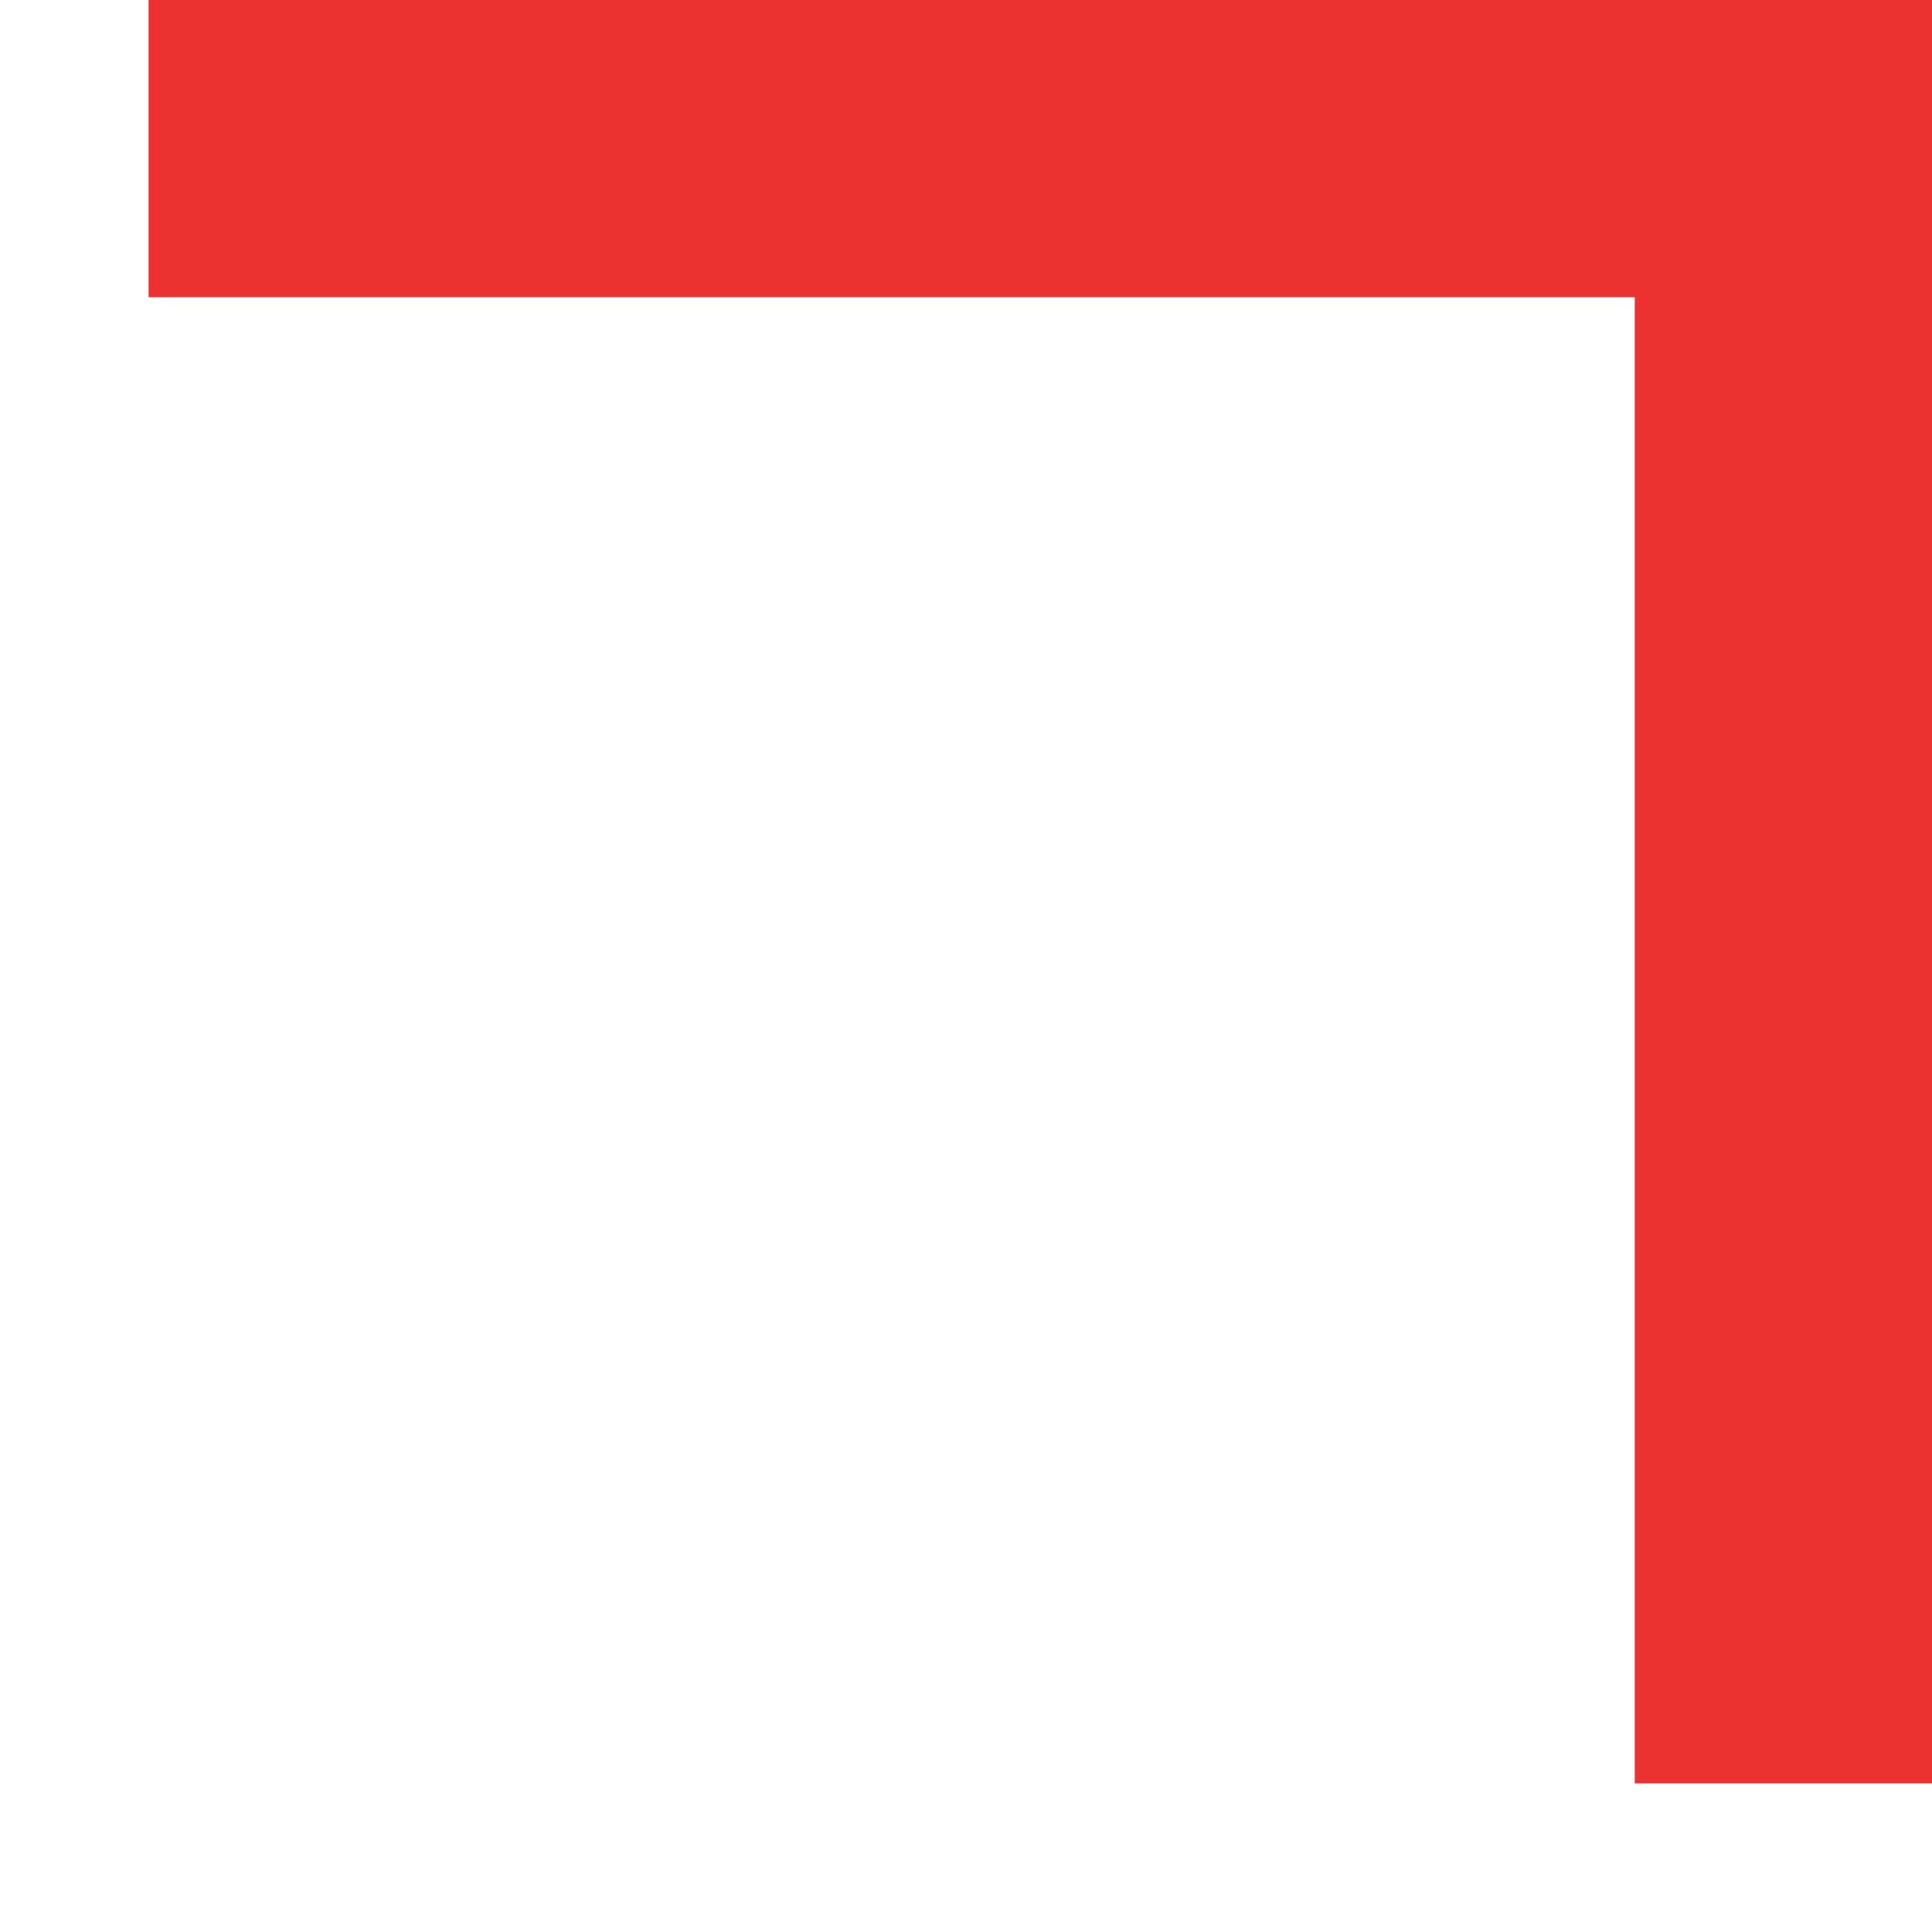 
<svg xmlns="http://www.w3.org/2000/svg" version="1.1" xmlns:xlink="http://www.w3.org/1999/xlink" preserveAspectRatio="none" x="0px" y="0px" width="26px" height="26px" viewBox="0 0 26 26">
<defs>
<path id="Layer0_0_1_STROKES" stroke="#EC3131" stroke-width="4" stroke-linejoin="miter" stroke-linecap="butt" stroke-miterlimit="3" fill="none" d="
M 24 24
L 24 2 2 2"/>
</defs>

<g transform="matrix( 1, 0, 0, 1, 0,0) ">
<use xlink:href="#Layer0_0_1_STROKES"/>
</g>
</svg>

